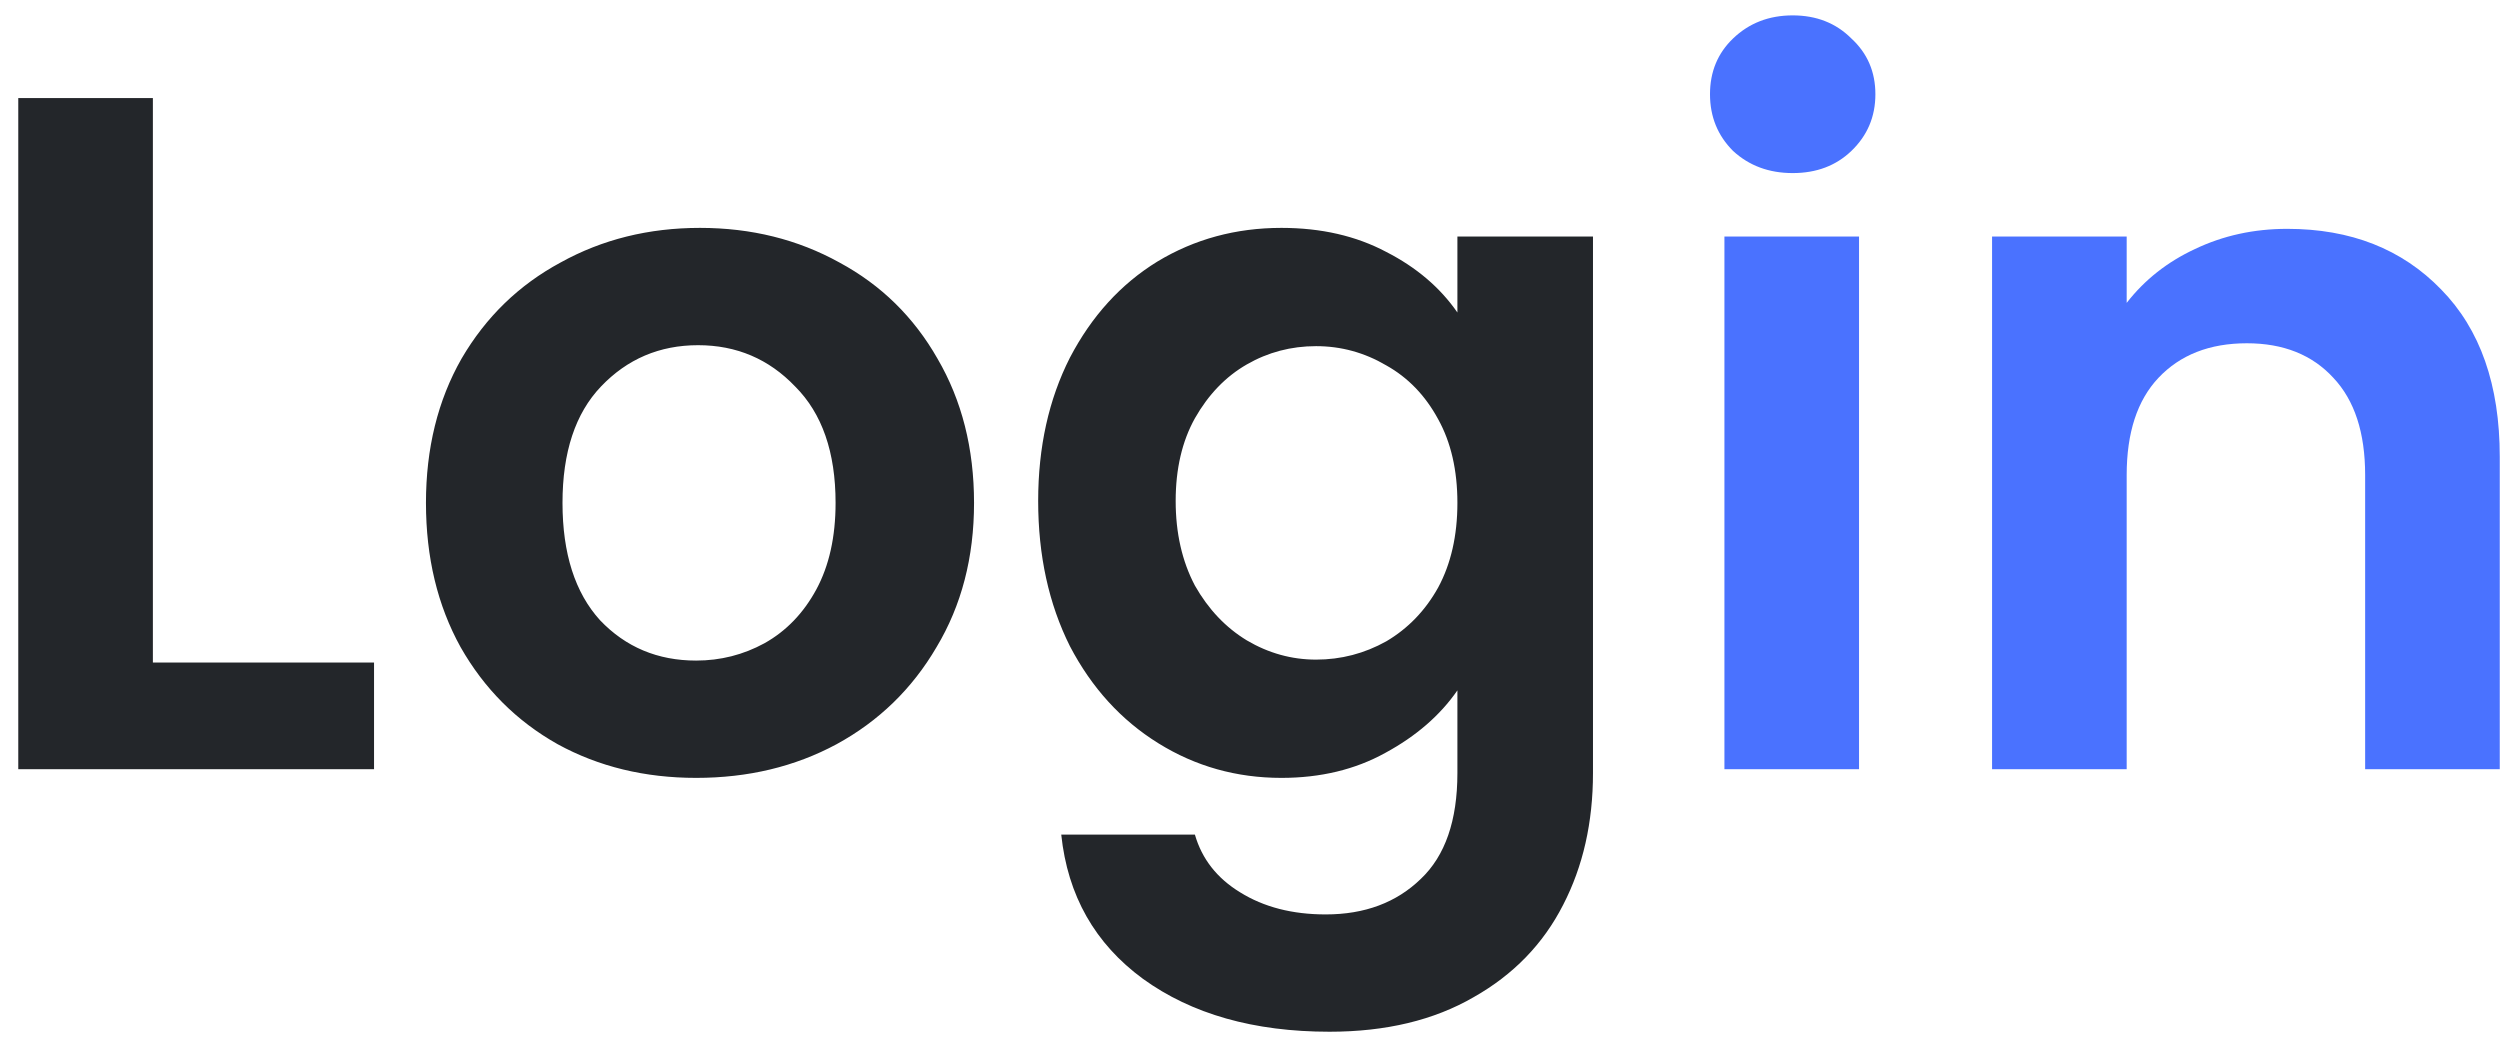 <svg width="52" height="22" viewBox="0 0 52 22" fill="none" xmlns="http://www.w3.org/2000/svg">
<path d="M3.18 13.78H7.78V16H0.38V2.04H3.18V13.78ZM14.48 16.18C13.413 16.18 12.453 15.947 11.6 15.48C10.746 15 10.073 14.327 9.58 13.46C9.1 12.593 8.86 11.593 8.86 10.46C8.86 9.327 9.106 8.327 9.6 7.46C10.106 6.593 10.793 5.927 11.66 5.46C12.526 4.98 13.493 4.74 14.56 4.74C15.626 4.74 16.593 4.98 17.46 5.46C18.326 5.927 19.006 6.593 19.5 7.46C20.006 8.327 20.26 9.327 20.26 10.46C20.26 11.593 20 12.593 19.48 13.46C18.973 14.327 18.28 15 17.4 15.48C16.533 15.947 15.56 16.18 14.48 16.18ZM14.48 13.74C14.986 13.74 15.46 13.62 15.9 13.38C16.353 13.127 16.713 12.753 16.98 12.26C17.246 11.767 17.38 11.167 17.38 10.46C17.38 9.407 17.1 8.6 16.54 8.04C15.993 7.467 15.32 7.18 14.52 7.18C13.72 7.18 13.046 7.467 12.5 8.04C11.966 8.6 11.7 9.407 11.7 10.46C11.7 11.513 11.96 12.327 12.48 12.9C13.013 13.46 13.68 13.74 14.48 13.74ZM26.654 4.74C27.48 4.74 28.207 4.907 28.834 5.24C29.46 5.56 29.954 5.98 30.314 6.5V4.92H33.134V16.08C33.134 17.107 32.927 18.02 32.514 18.82C32.1 19.633 31.48 20.273 30.654 20.74C29.827 21.22 28.827 21.46 27.654 21.46C26.08 21.46 24.787 21.093 23.774 20.36C22.774 19.627 22.207 18.627 22.074 17.36H24.854C25 17.867 25.314 18.267 25.794 18.56C26.287 18.867 26.88 19.02 27.574 19.02C28.387 19.02 29.047 18.773 29.554 18.28C30.06 17.8 30.314 17.067 30.314 16.08V14.36C29.954 14.88 29.454 15.313 28.814 15.66C28.187 16.007 27.467 16.18 26.654 16.18C25.72 16.18 24.867 15.94 24.094 15.46C23.32 14.98 22.707 14.307 22.254 13.44C21.814 12.56 21.594 11.553 21.594 10.42C21.594 9.3 21.814 8.307 22.254 7.44C22.707 6.573 23.314 5.907 24.074 5.44C24.847 4.973 25.707 4.74 26.654 4.74ZM30.314 10.46C30.314 9.78 30.18 9.2 29.914 8.72C29.647 8.227 29.287 7.853 28.834 7.6C28.38 7.333 27.894 7.2 27.374 7.2C26.854 7.2 26.374 7.327 25.934 7.58C25.494 7.833 25.134 8.207 24.854 8.7C24.587 9.18 24.454 9.753 24.454 10.42C24.454 11.087 24.587 11.673 24.854 12.18C25.134 12.673 25.494 13.053 25.934 13.32C26.387 13.587 26.867 13.72 27.374 13.72C27.894 13.72 28.38 13.593 28.834 13.34C29.287 13.073 29.647 12.7 29.914 12.22C30.18 11.727 30.314 11.14 30.314 10.46Z" fill="#23262A"/>
<path d="M37.288 3.6C36.795 3.6 36.382 3.447 36.048 3.14C35.728 2.82 35.568 2.427 35.568 1.96C35.568 1.493 35.728 1.107 36.048 0.8C36.382 0.48 36.795 0.32 37.288 0.32C37.782 0.32 38.188 0.48 38.508 0.8C38.842 1.107 39.008 1.493 39.008 1.96C39.008 2.427 38.842 2.82 38.508 3.14C38.188 3.447 37.782 3.6 37.288 3.6ZM38.668 4.92V16H35.868V4.92H38.668ZM47.575 4.76C48.895 4.76 49.961 5.18 50.775 6.02C51.588 6.847 51.995 8.007 51.995 9.5V16H49.195V9.88C49.195 9 48.975 8.327 48.535 7.86C48.095 7.38 47.495 7.14 46.735 7.14C45.961 7.14 45.348 7.38 44.895 7.86C44.455 8.327 44.235 9 44.235 9.88V16H41.435V4.92H44.235V6.3C44.608 5.82 45.081 5.447 45.655 5.18C46.241 4.9 46.881 4.76 47.575 4.76Z" fill="#4A72FF"/>
</svg>
